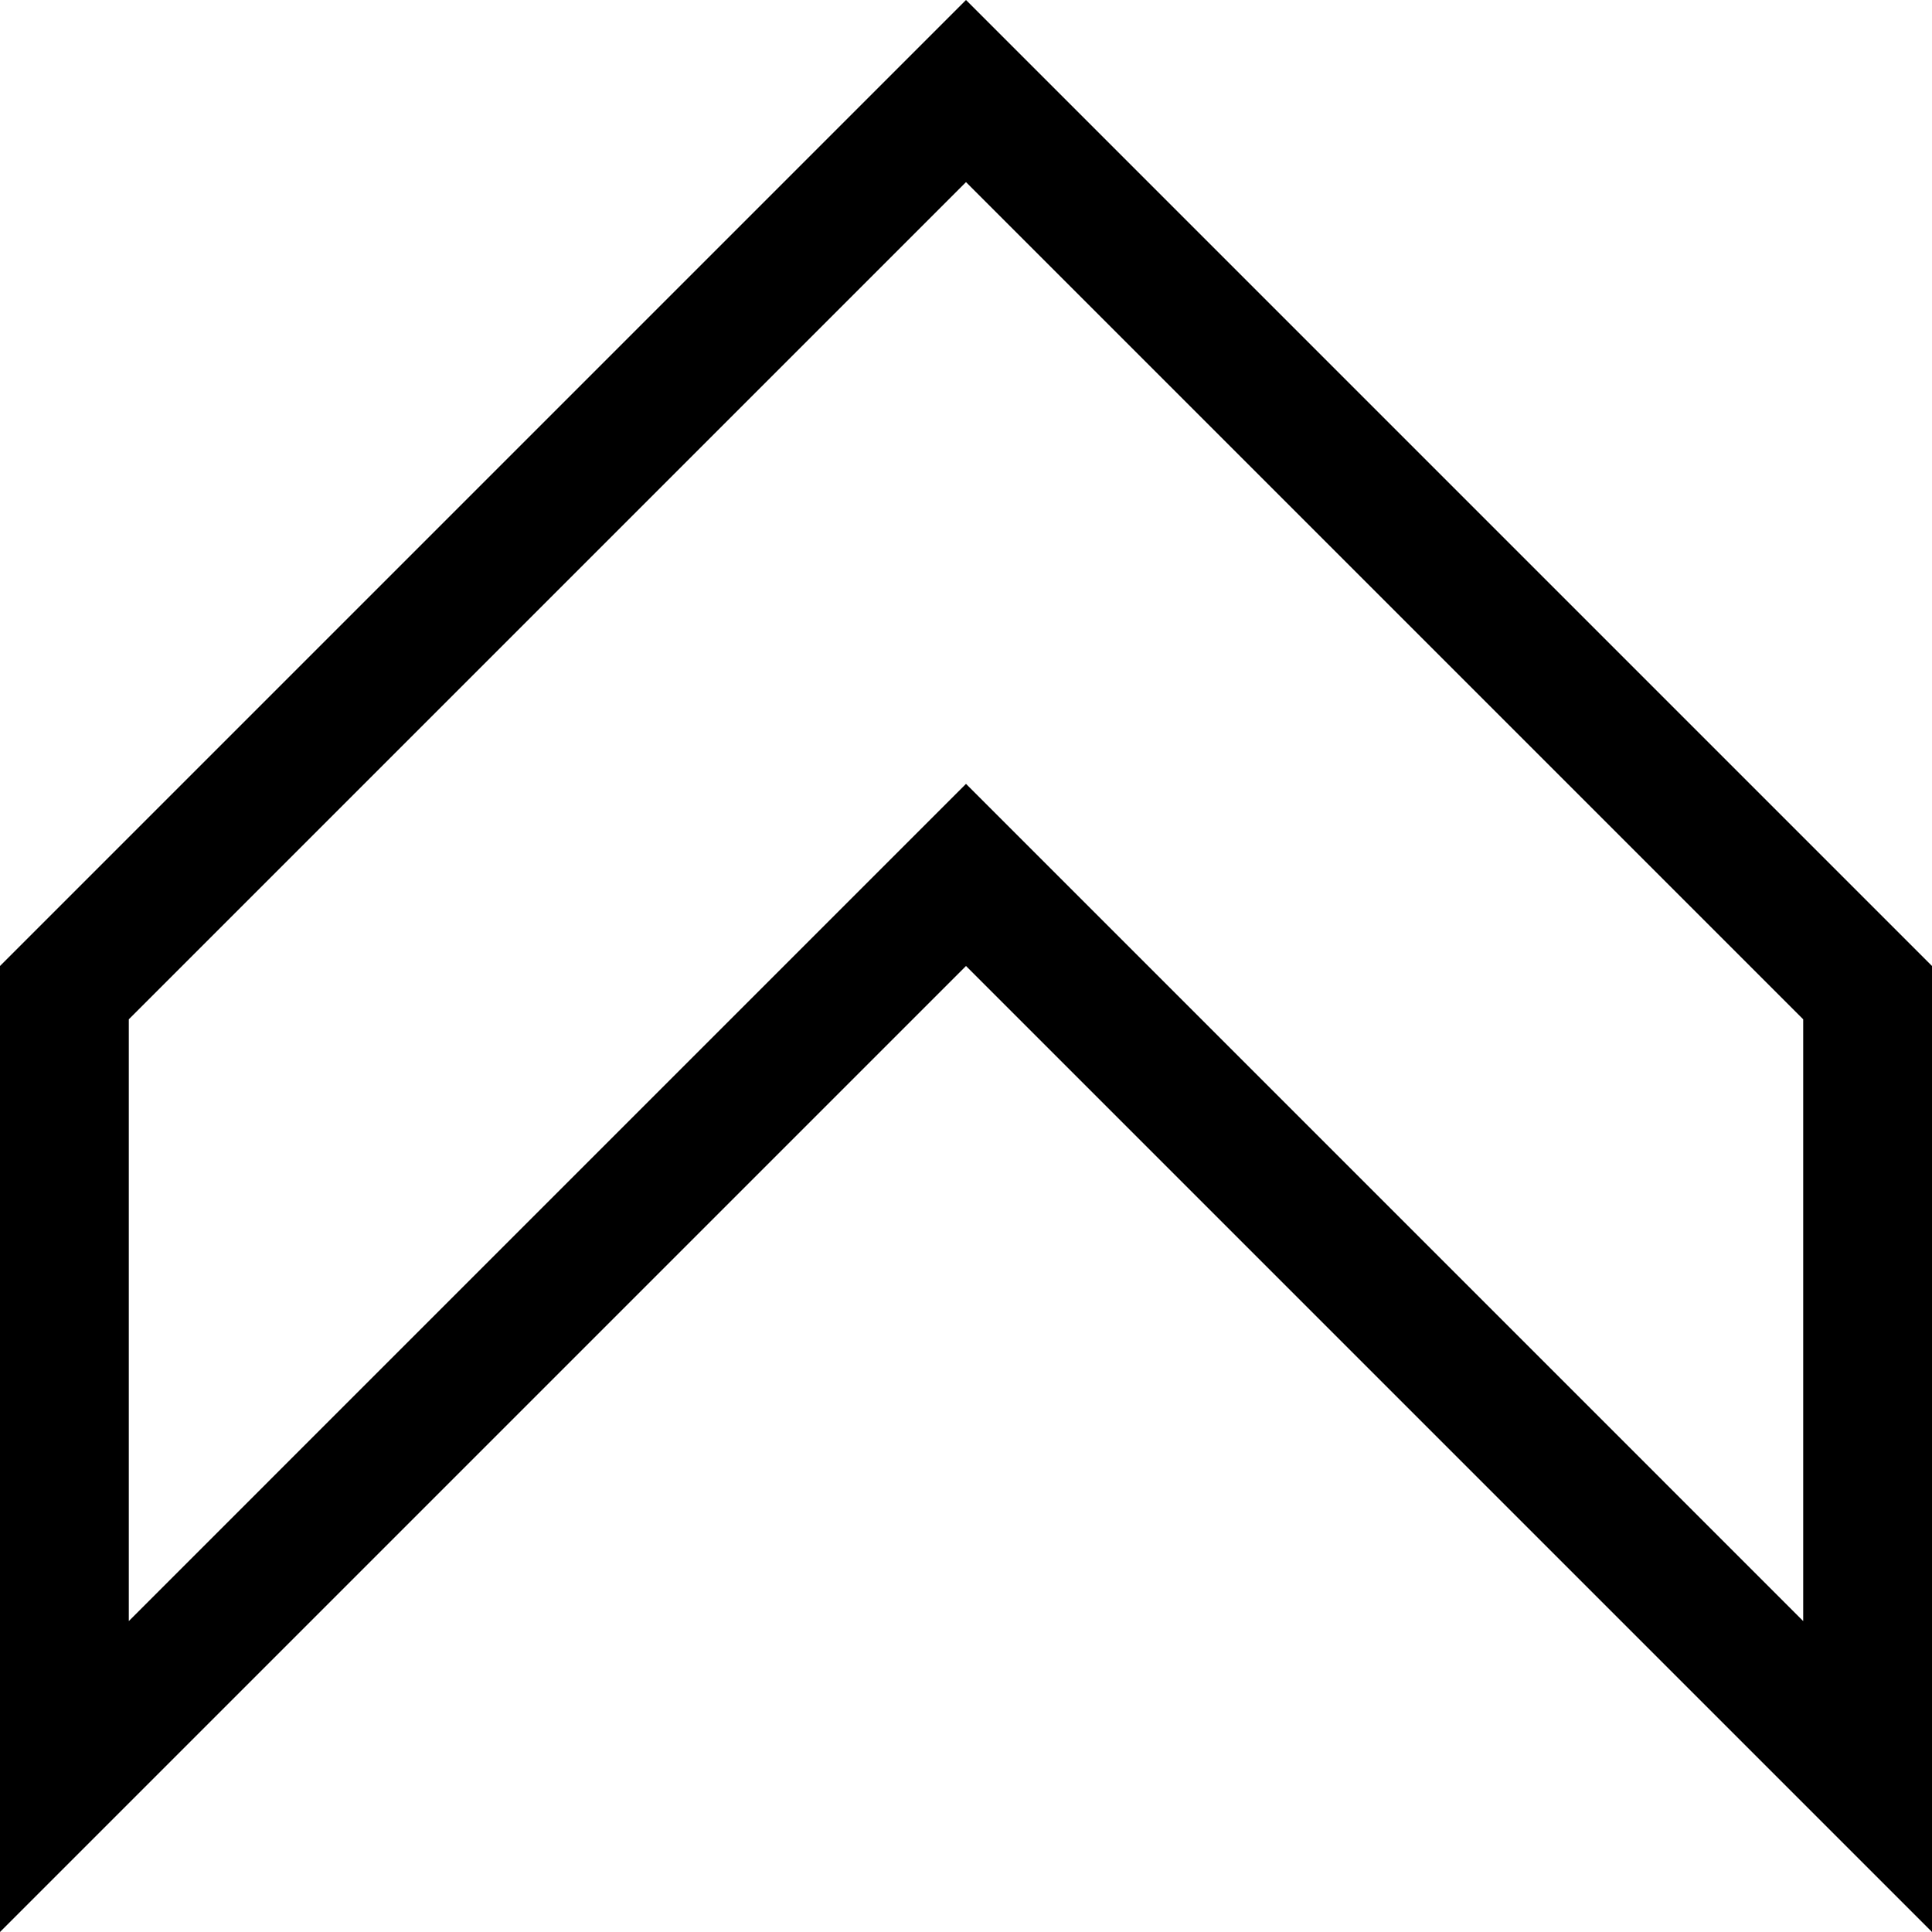 <svg width="30" height="30" viewBox="0 0 30 30" fill="none" xmlns="http://www.w3.org/2000/svg">
<path d="M1.31134e-06 15L15 -1.31134e-06L30 15L30 30L15 15L0 30L1.31134e-06 15ZM15 12.172L28 25.172L28 15.828L15 2.828L2 15.828L2 25.172L15 12.172Z" fill="black"/>
</svg>
